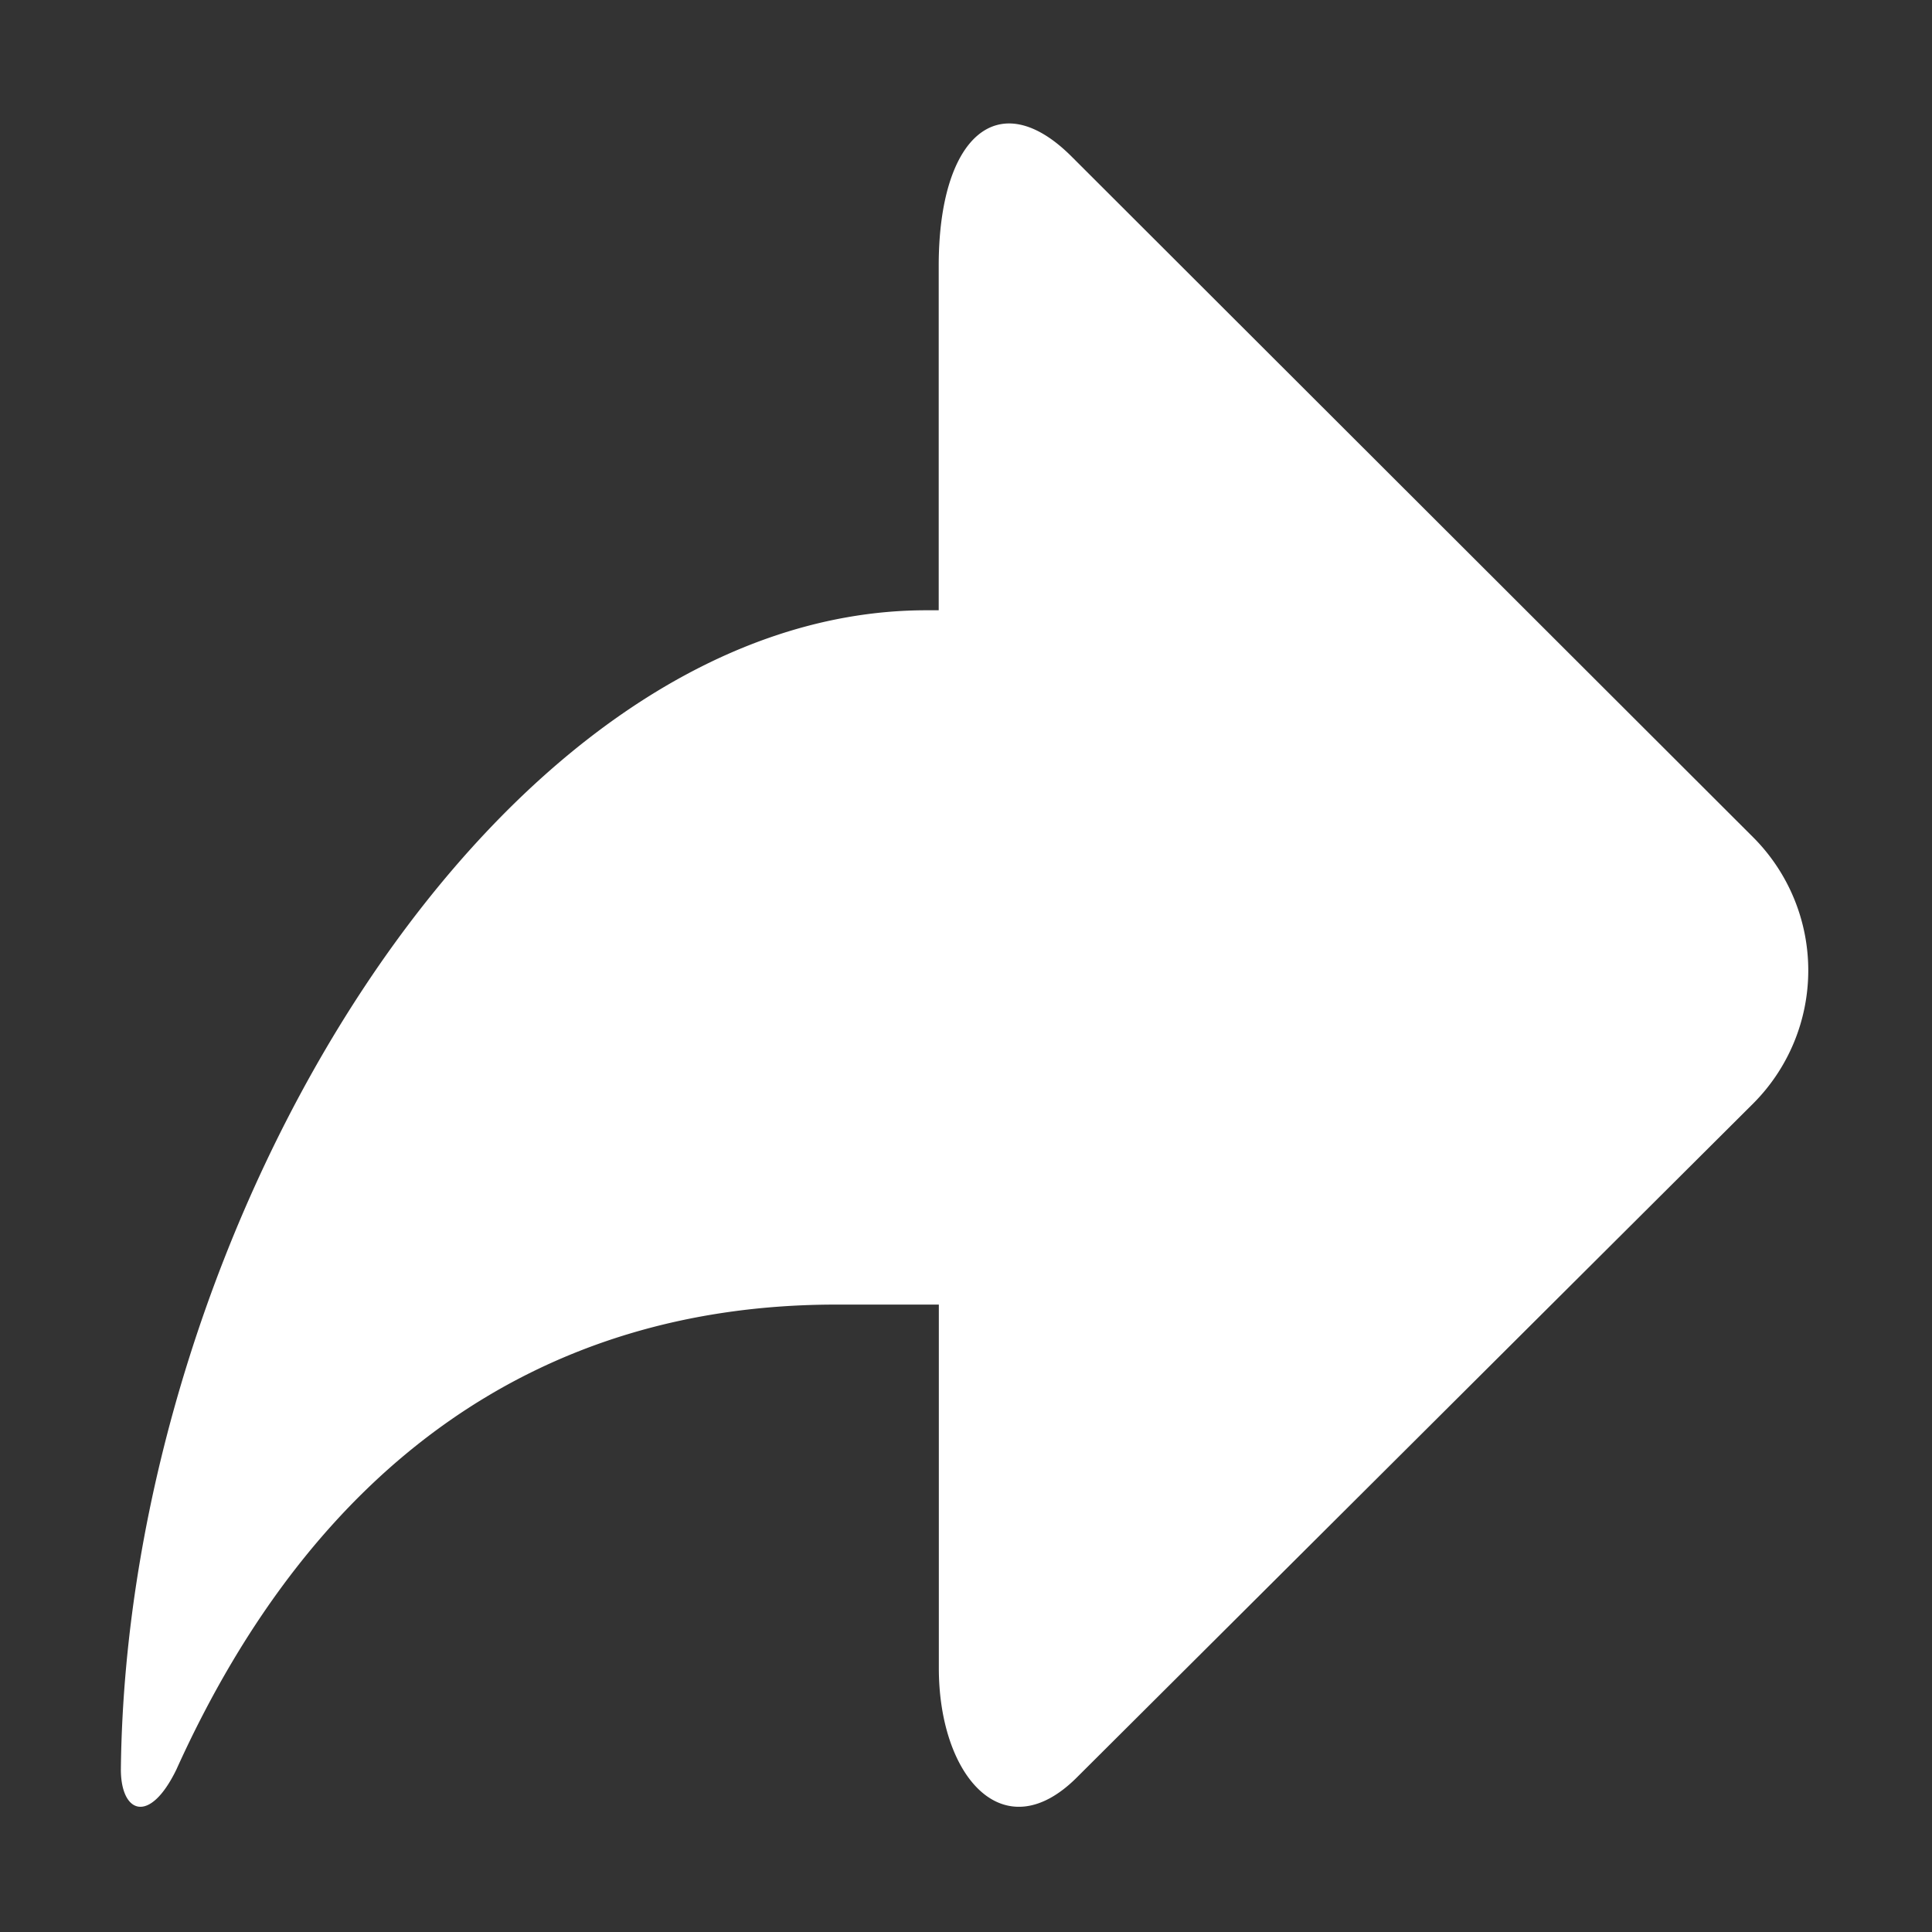 <svg t="1736427124954" class="svg-icon" viewBox="0 0 1024 1024" version="1.1" xmlns="http://www.w3.org/2000/svg" p-id="2618" width="1024" height="1024"><rect x="0" y="0" width="1024" height="1024" fill="#333333" stroke="none"/><path d="M567.936 82.944c-38.848-38.784-70.4-10.368-70.4 57.92v182.592h-6.528c-226.624 0-423.872 325.248-426.944 614.4 0 23.04 15.104 29.504 29.44 0 73.344-162.24 192.96-246.4 349.76-246.4h54.336v192.64c0 57.472 34.24 96.768 73.088 58.048l358.592-357.312a99.84 99.84 0 0 0 0.064-140.928l-361.408-360.96z" fill="#ffffff" p-id="2619"></path></svg>